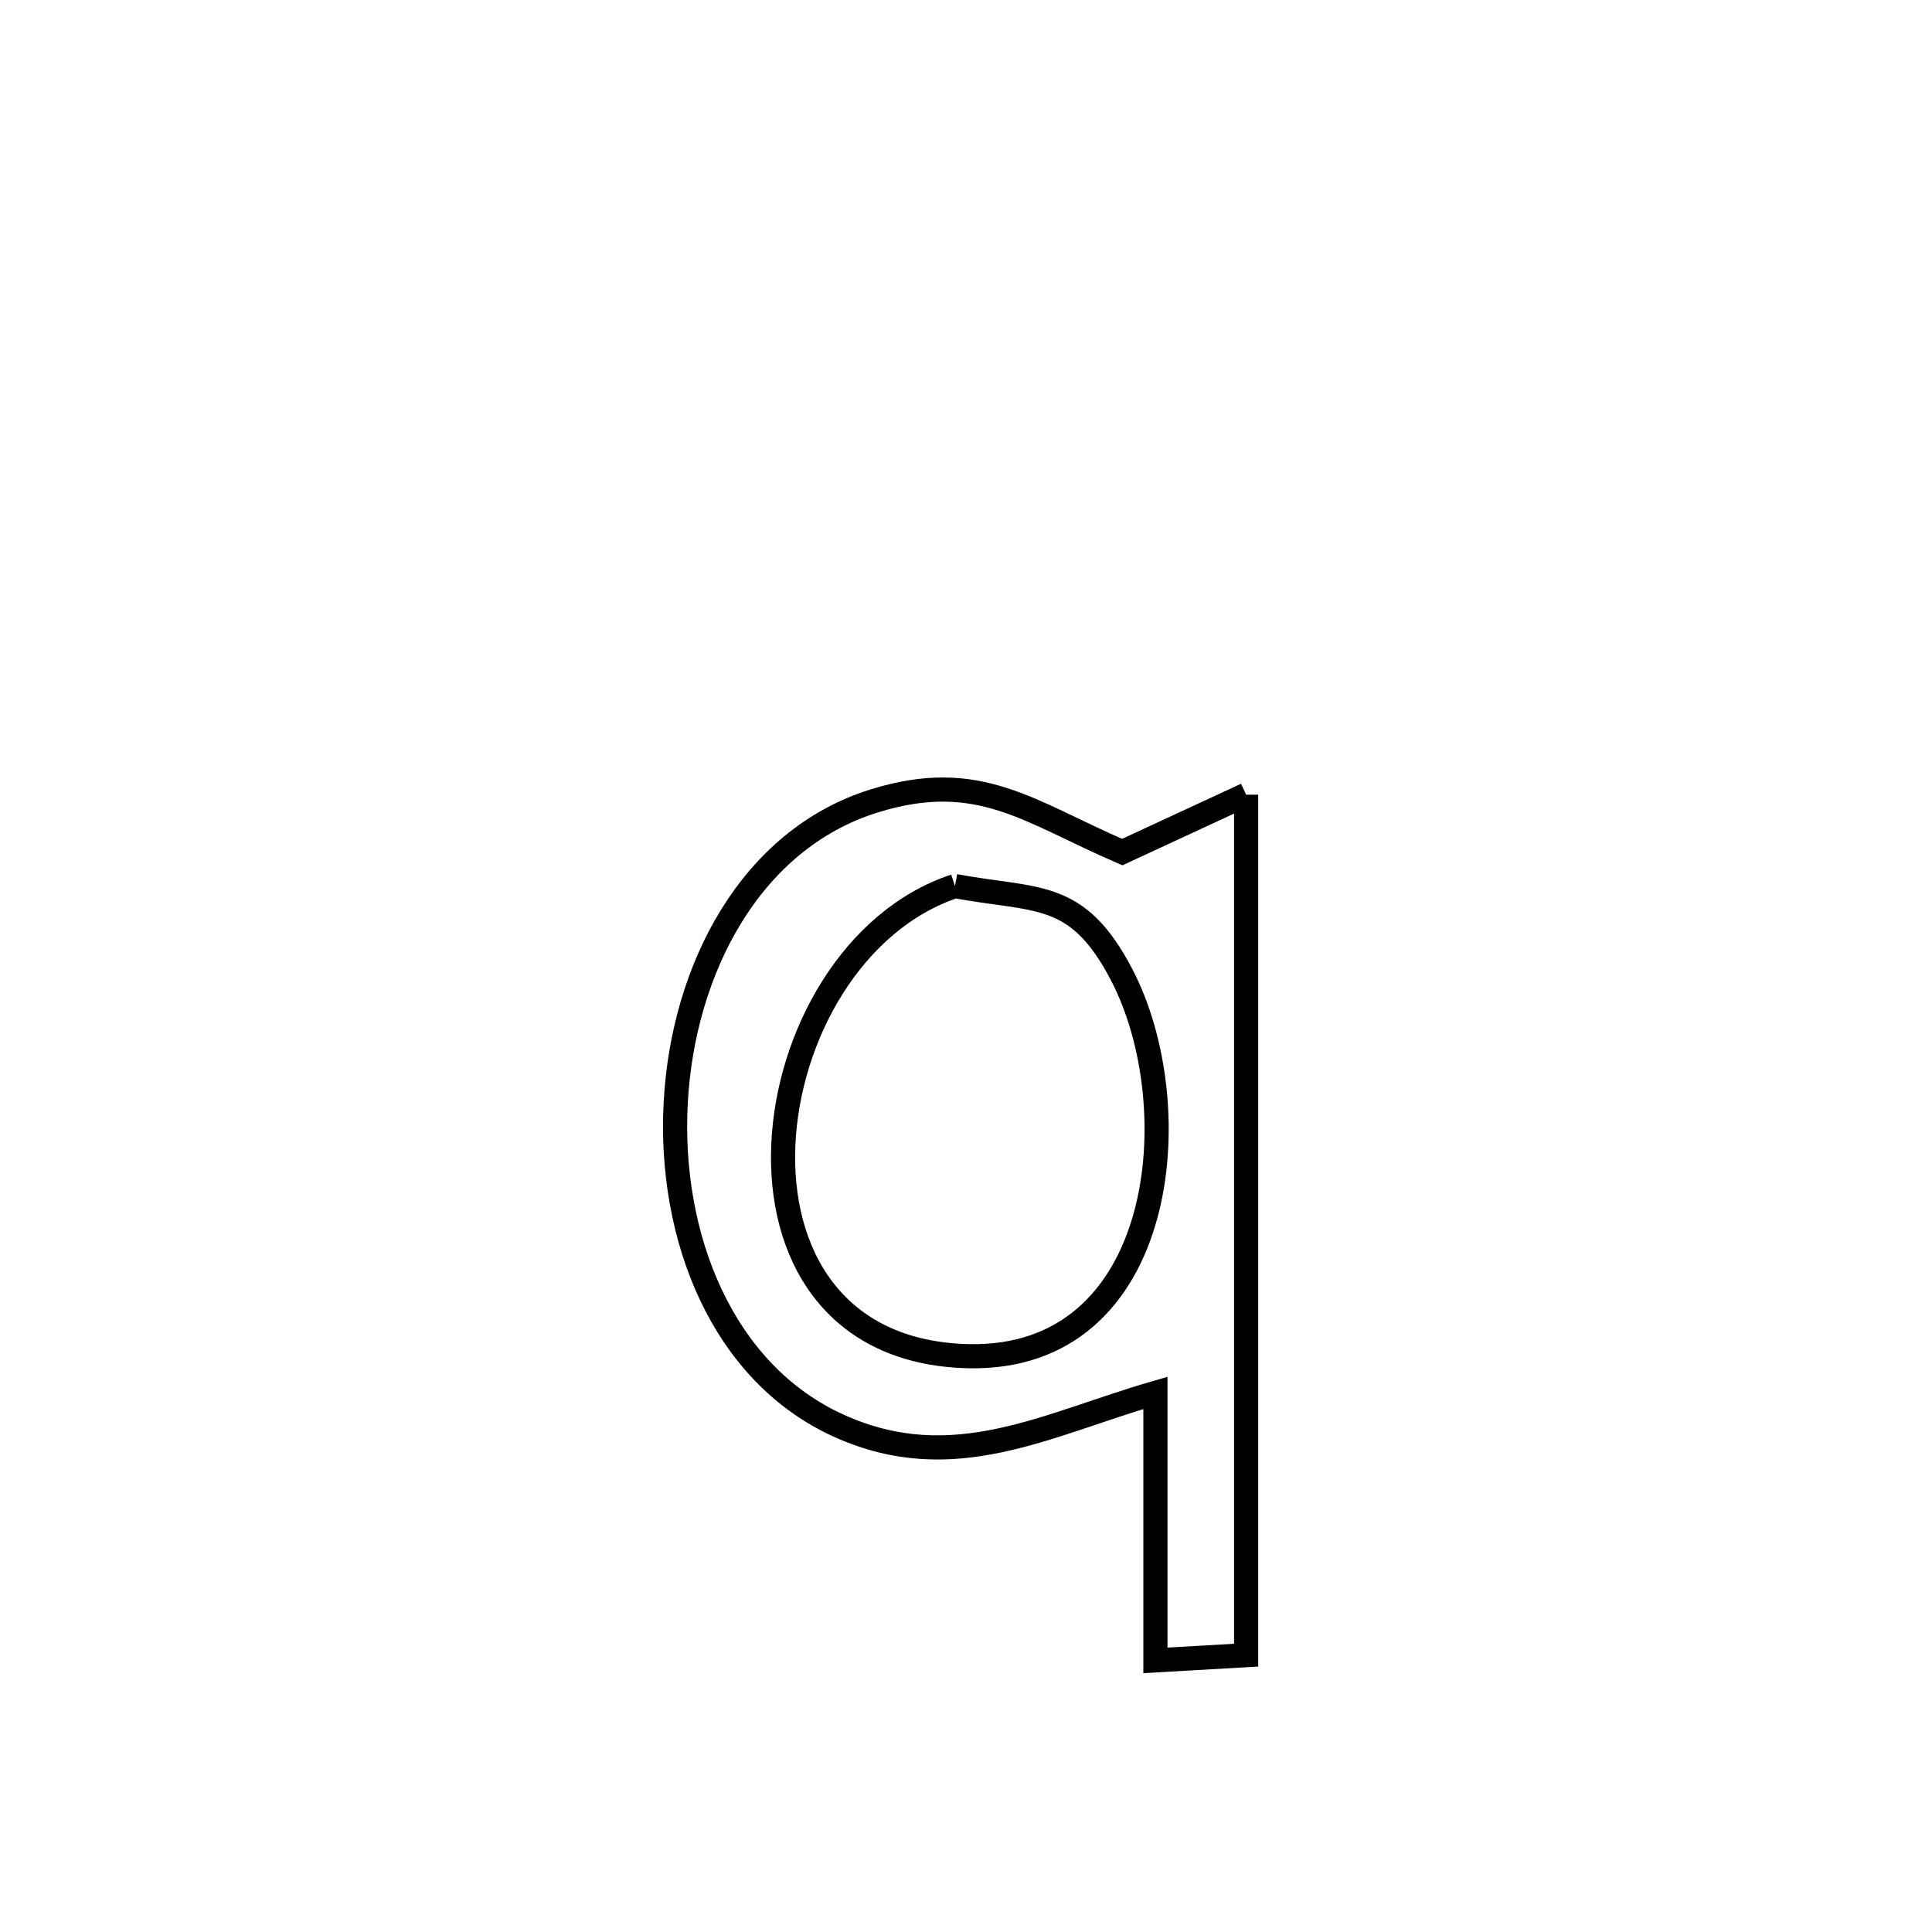 <svg xmlns="http://www.w3.org/2000/svg" viewBox="0.0 0.0 24.0 24.0" height="200px" width="200px"><path fill="none" stroke="black" stroke-width=".3" stroke-opacity="1.0"  filling="0" d="M15.48 9.872 L15.48 9.872 C15.48 11.654 15.48 13.435 15.48 15.217 C15.48 16.998 15.48 18.78 15.48 20.561 L15.48 20.561 C15.104 20.583 14.728 20.605 14.353 20.626 L14.353 20.626 C14.353 20.601 14.353 17.364 14.353 17.303 L14.353 17.303 C12.997 17.695 11.845 18.35 10.431 17.716 C8.965 17.058 8.305 15.355 8.394 13.698 C8.483 12.04 9.323 10.428 10.858 9.95 C12.158 9.545 12.782 10.086 13.941 10.585 L13.941 10.585 C14.454 10.347 14.967 10.11 15.48 9.872 L15.48 9.872"></path>
<path fill="none" stroke="black" stroke-width=".3" stroke-opacity="1.0"  filling="0" d="M11.863 11.007 L11.863 11.007 C12.885 11.197 13.379 11.047 13.932 12.105 C14.788 13.743 14.498 16.902 12.03 16.847 C10.35 16.809 9.671 15.561 9.731 14.217 C9.79 12.872 10.588 11.43 11.863 11.007 L11.863 11.007"></path></svg>